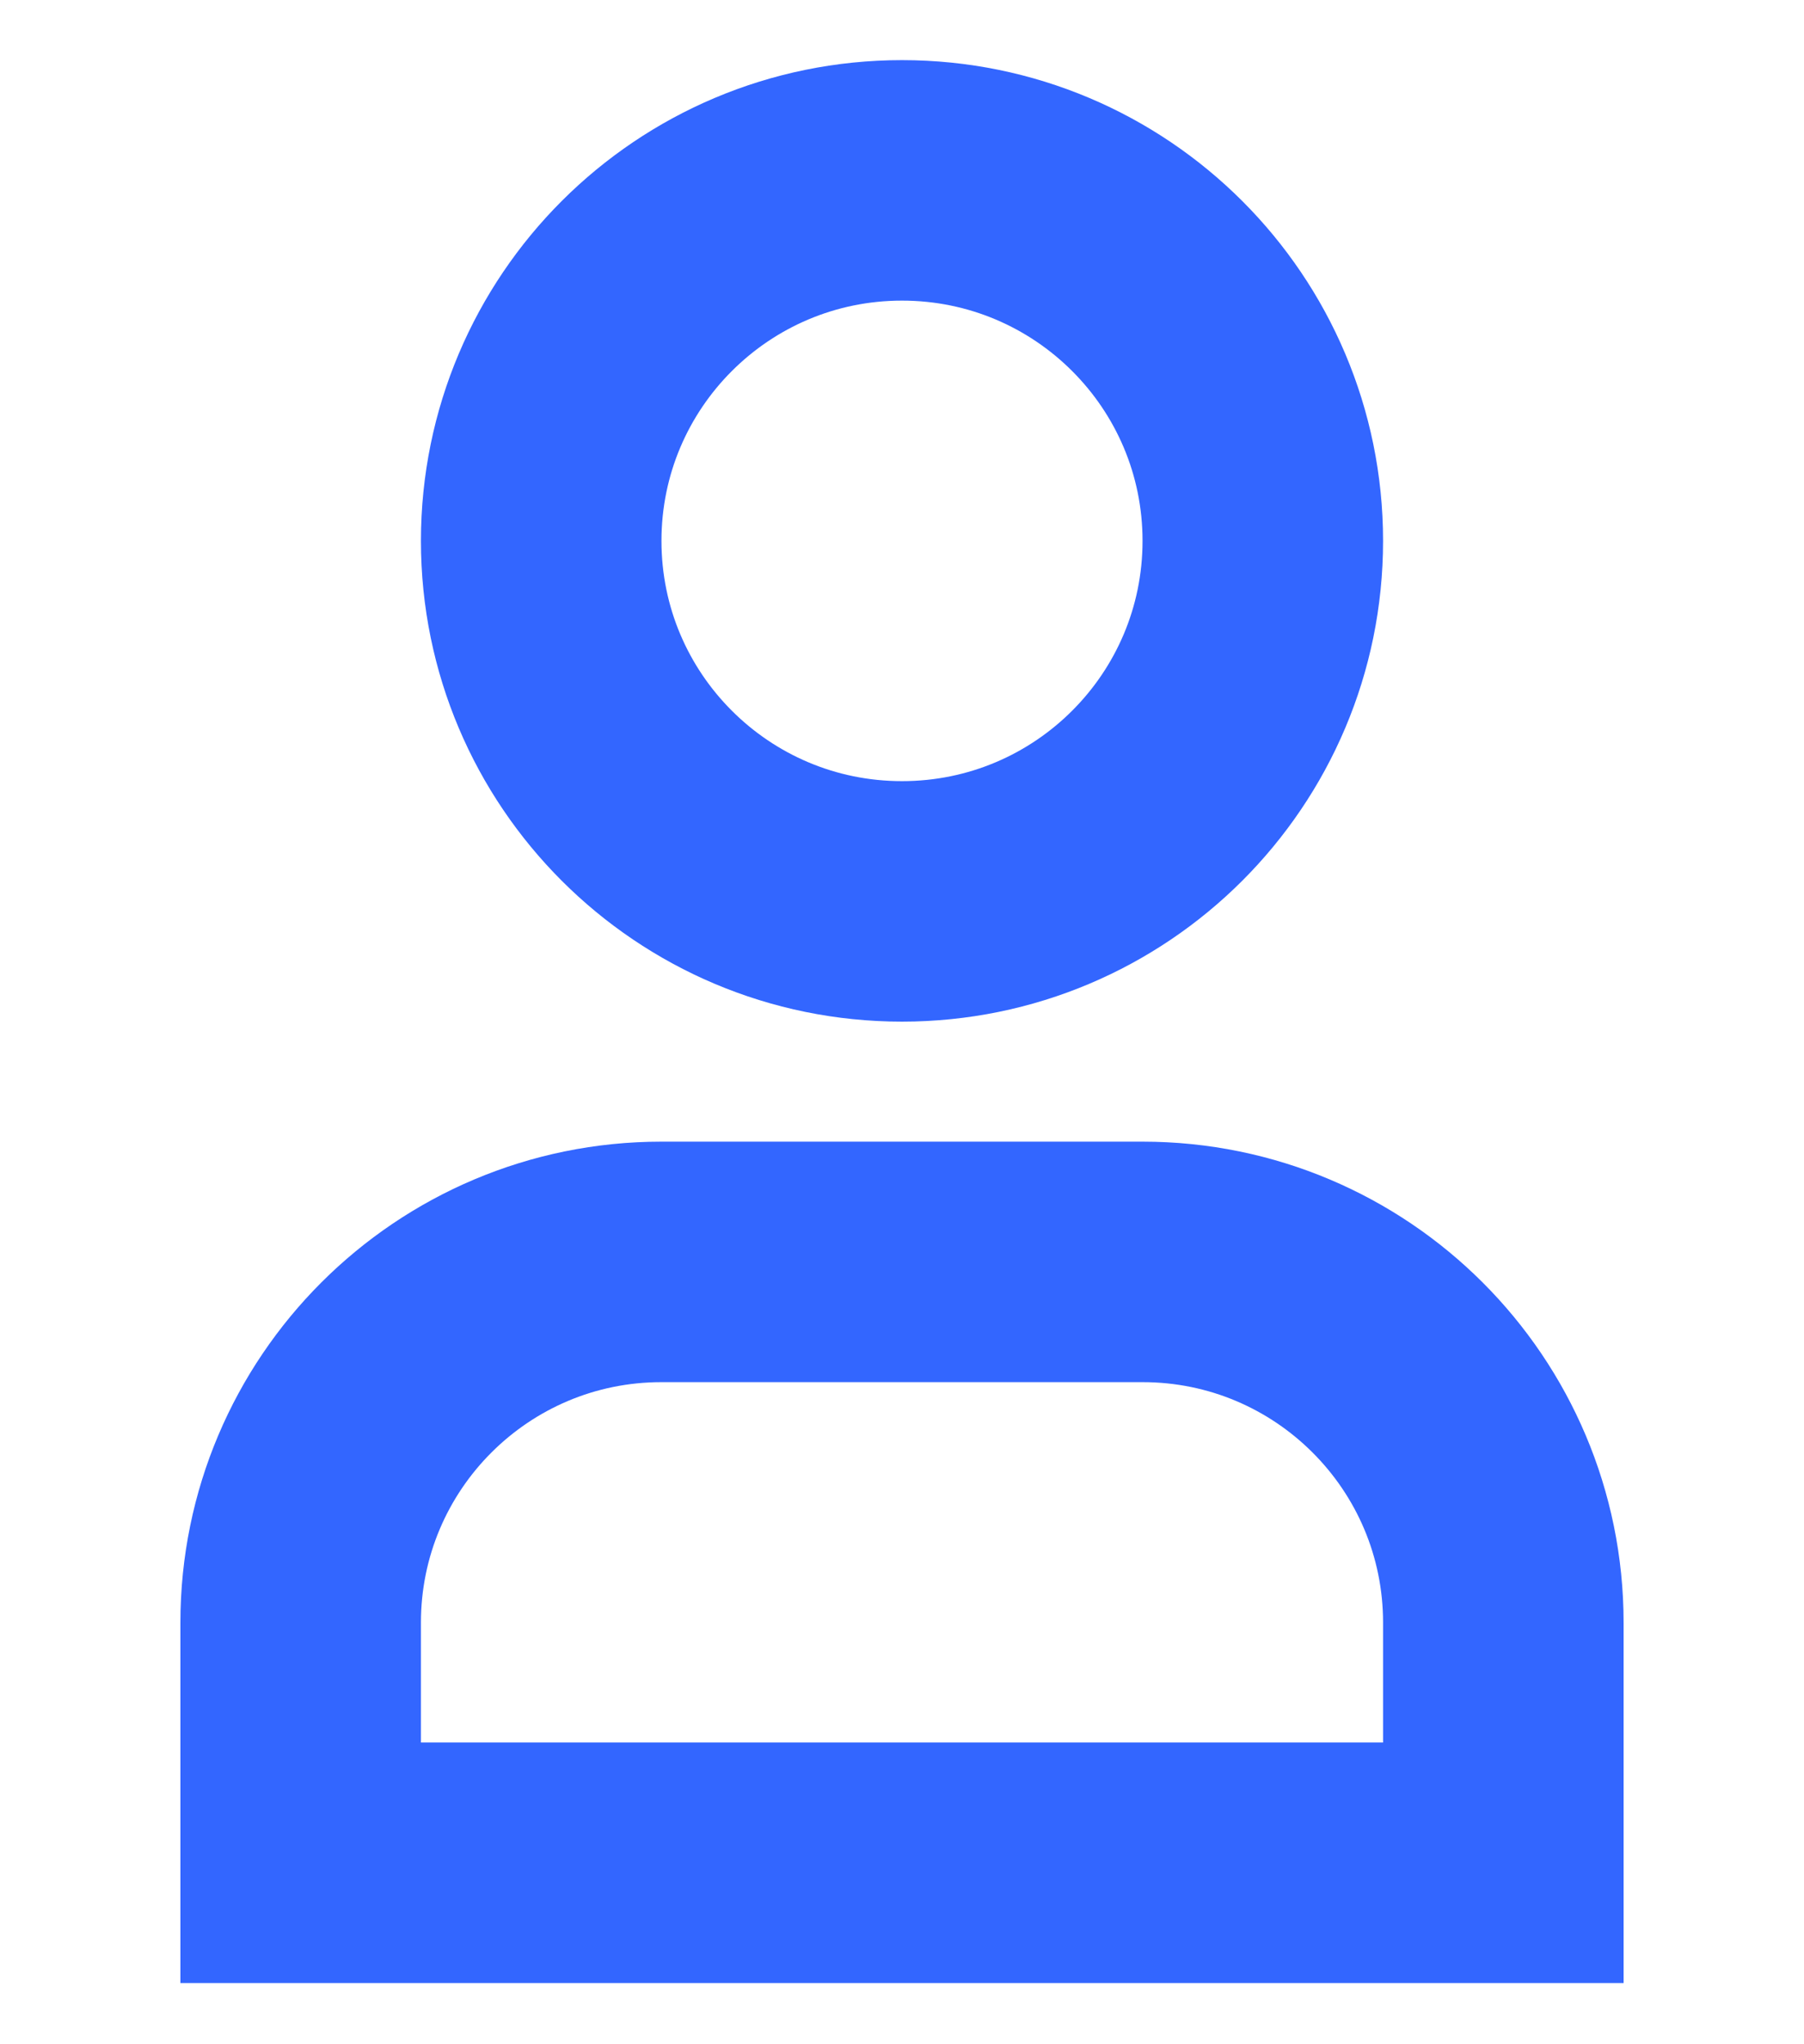 <svg width="15" height="17" viewBox="0 0 15 17" fill="none" xmlns="http://www.w3.org/2000/svg">
  <path fill-rule="evenodd" clip-rule="evenodd"
    d="M10.5 4.498C10.5 6.154 9.157 7.496 7.5 7.496C5.843 7.496 4.5 6.154 4.5 4.498C4.5 2.842 5.843 1.5 7.5 1.5C9.157 1.5 10.5 2.842 10.5 4.498Z"
    stroke="#3366FF" stroke-width="2" stroke-linecap="square" />
  <path fill-rule="evenodd" clip-rule="evenodd"
    d="M12.5 15.491H2.5C2.5 14.781 2.5 14.105 2.5 13.494C2.5 11.837 3.843 10.494 5.5 10.494H9.5C11.157 10.494 12.5 11.837 12.5 13.494C12.5 14.105 12.5 14.781 12.5 15.491Z"
    stroke="#3366FF" stroke-width="2" stroke-linecap="square" />
</svg>